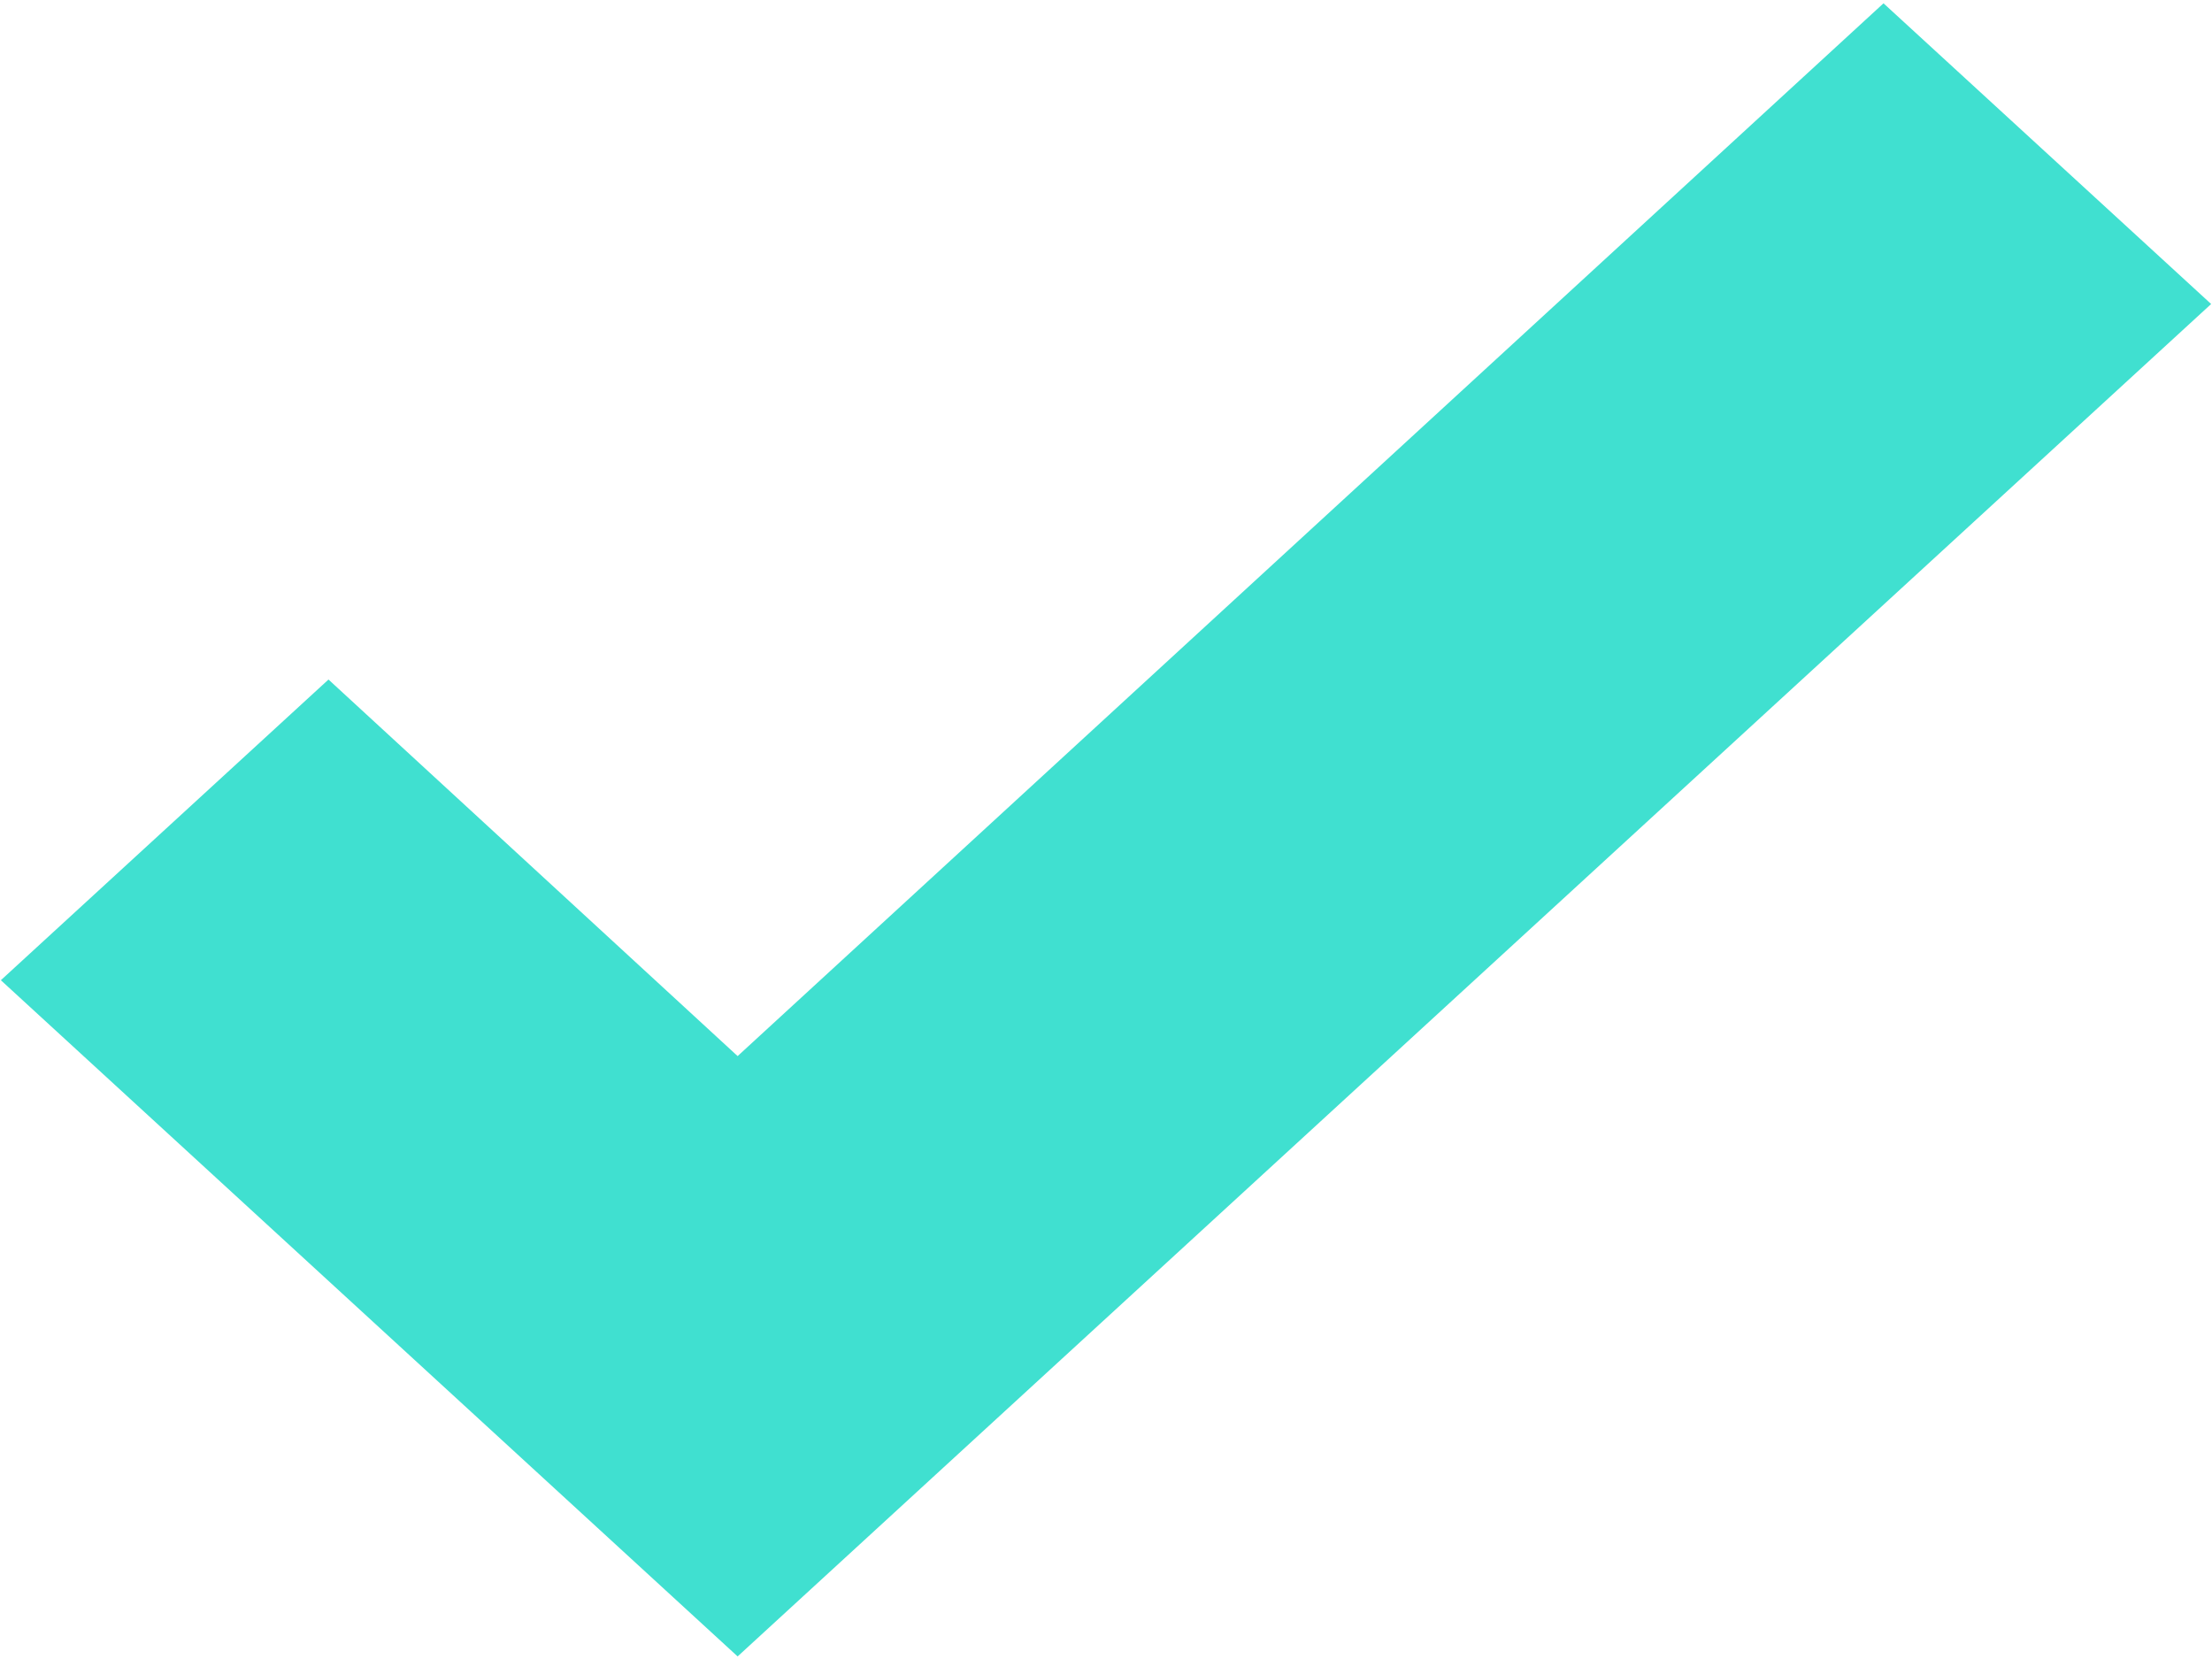 <svg width="328" height="246" viewBox="0 0 328 246" fill="none" xmlns="http://www.w3.org/2000/svg">
<path d="M109.376 245.618L0.127 145.349L48.709 100.761L109.376 156.599L279.291 0.491L327.873 45.08L109.376 245.618Z" fill="#40E0D0"/>
</svg>
